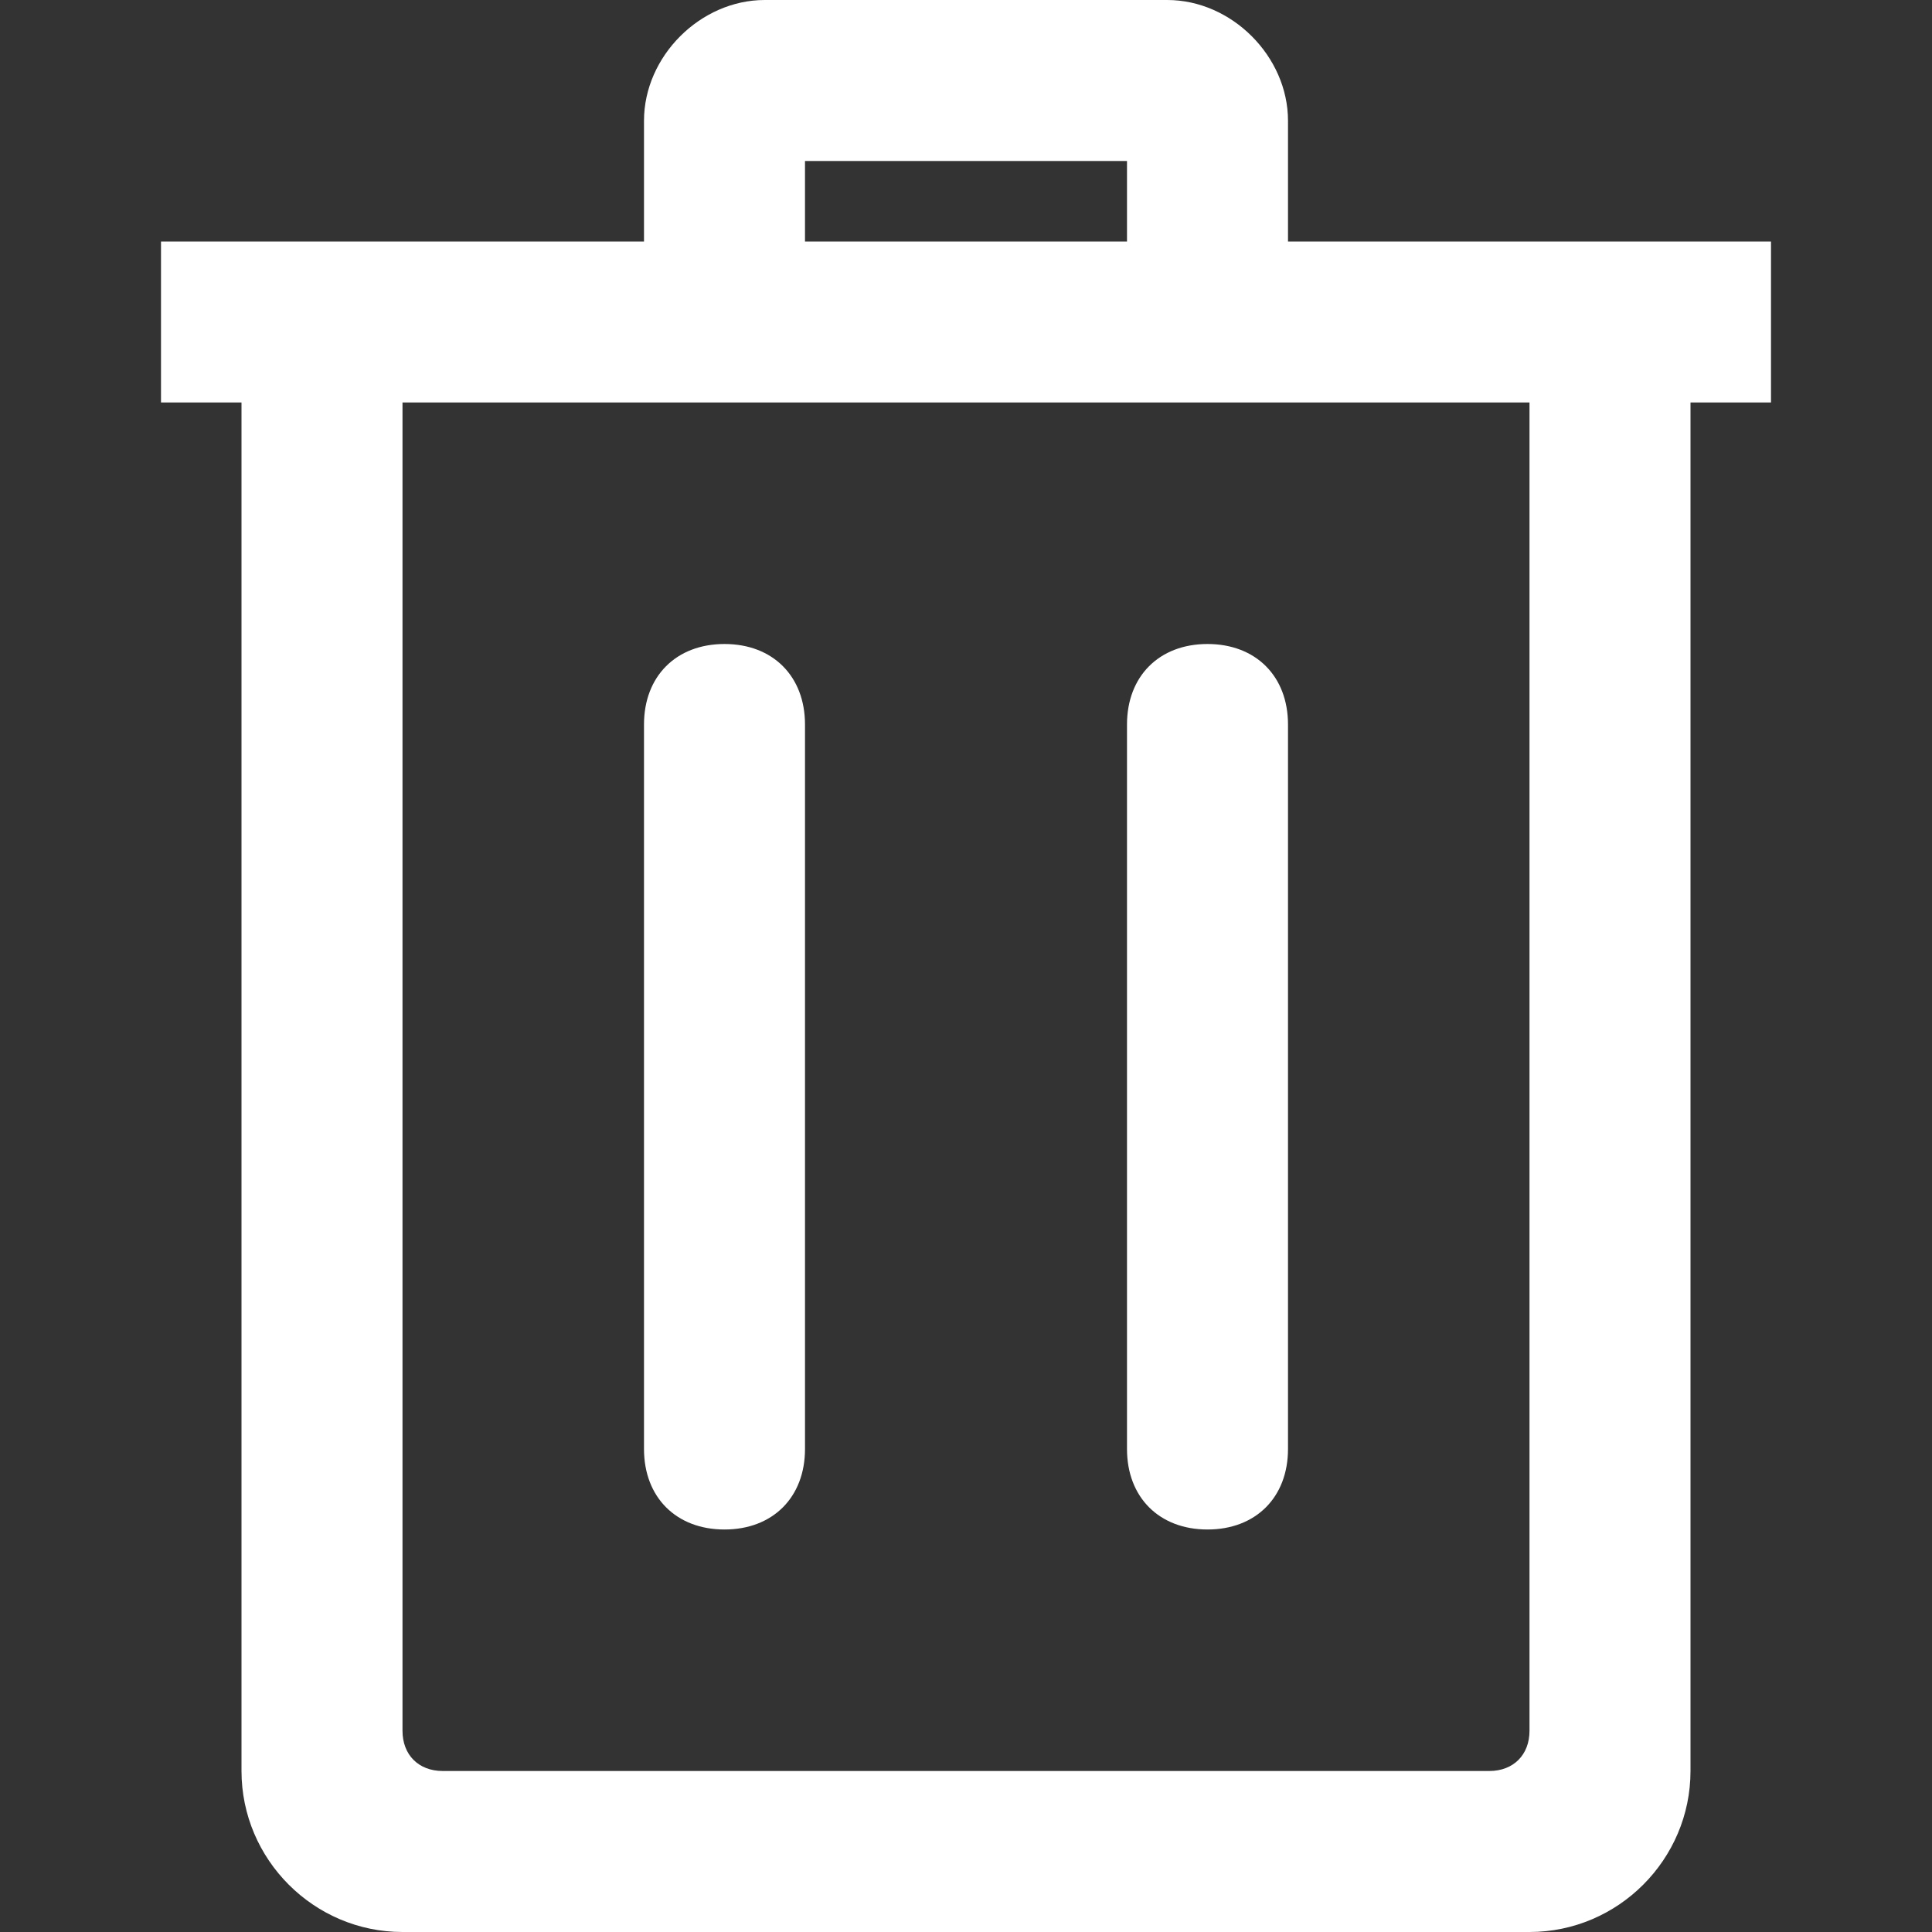<?xml version="1.0" encoding="utf-8"?>
<!-- Generator: Adobe Illustrator 26.3.1, SVG Export Plug-In . SVG Version: 6.00 Build 0)  -->
<svg version="1.1" id="Layer_1" xmlns="http://www.w3.org/2000/svg" xmlns:xlink="http://www.w3.org/1999/xlink" x="0px" y="0px"
	 viewBox="0 0 24 24" style="enable-background:new 0 0 24 24;" xml:space="preserve">
<rect x="0" y="0" width="24" height="24" fill="#333333" stroke="none"/>
<style type="text/css">
	.st0{fill-rule:evenodd;clip-rule:evenodd;fill:#FFFFFF;}
</style>
<path class="st0" d="M19,24H5c-1.1,0-2-0.9-2-2V5H2V3h6V1.5C8,0.7,8.7,0,9.5,0h5C15.3,0,16,0.7,16,1.5V3h6v2h-1v17
	C21,23.1,20.1,24,19,24z M19,5H5v16.5C5,21.8,5.2,22,5.5,22h13c0.3,0,0.5-0.2,0.5-0.5V5z M10,9c0-0.6-0.4-1-1-1S8,8.4,8,9v9
	c0,0.6,0.4,1,1,1s1-0.4,1-1V9z M16,9c0-0.6-0.4-1-1-1s-1,0.4-1,1v9c0,0.6,0.4,1,1,1s1-0.4,1-1V9z M14,2h-4v1h4V2z"/>
</svg>
